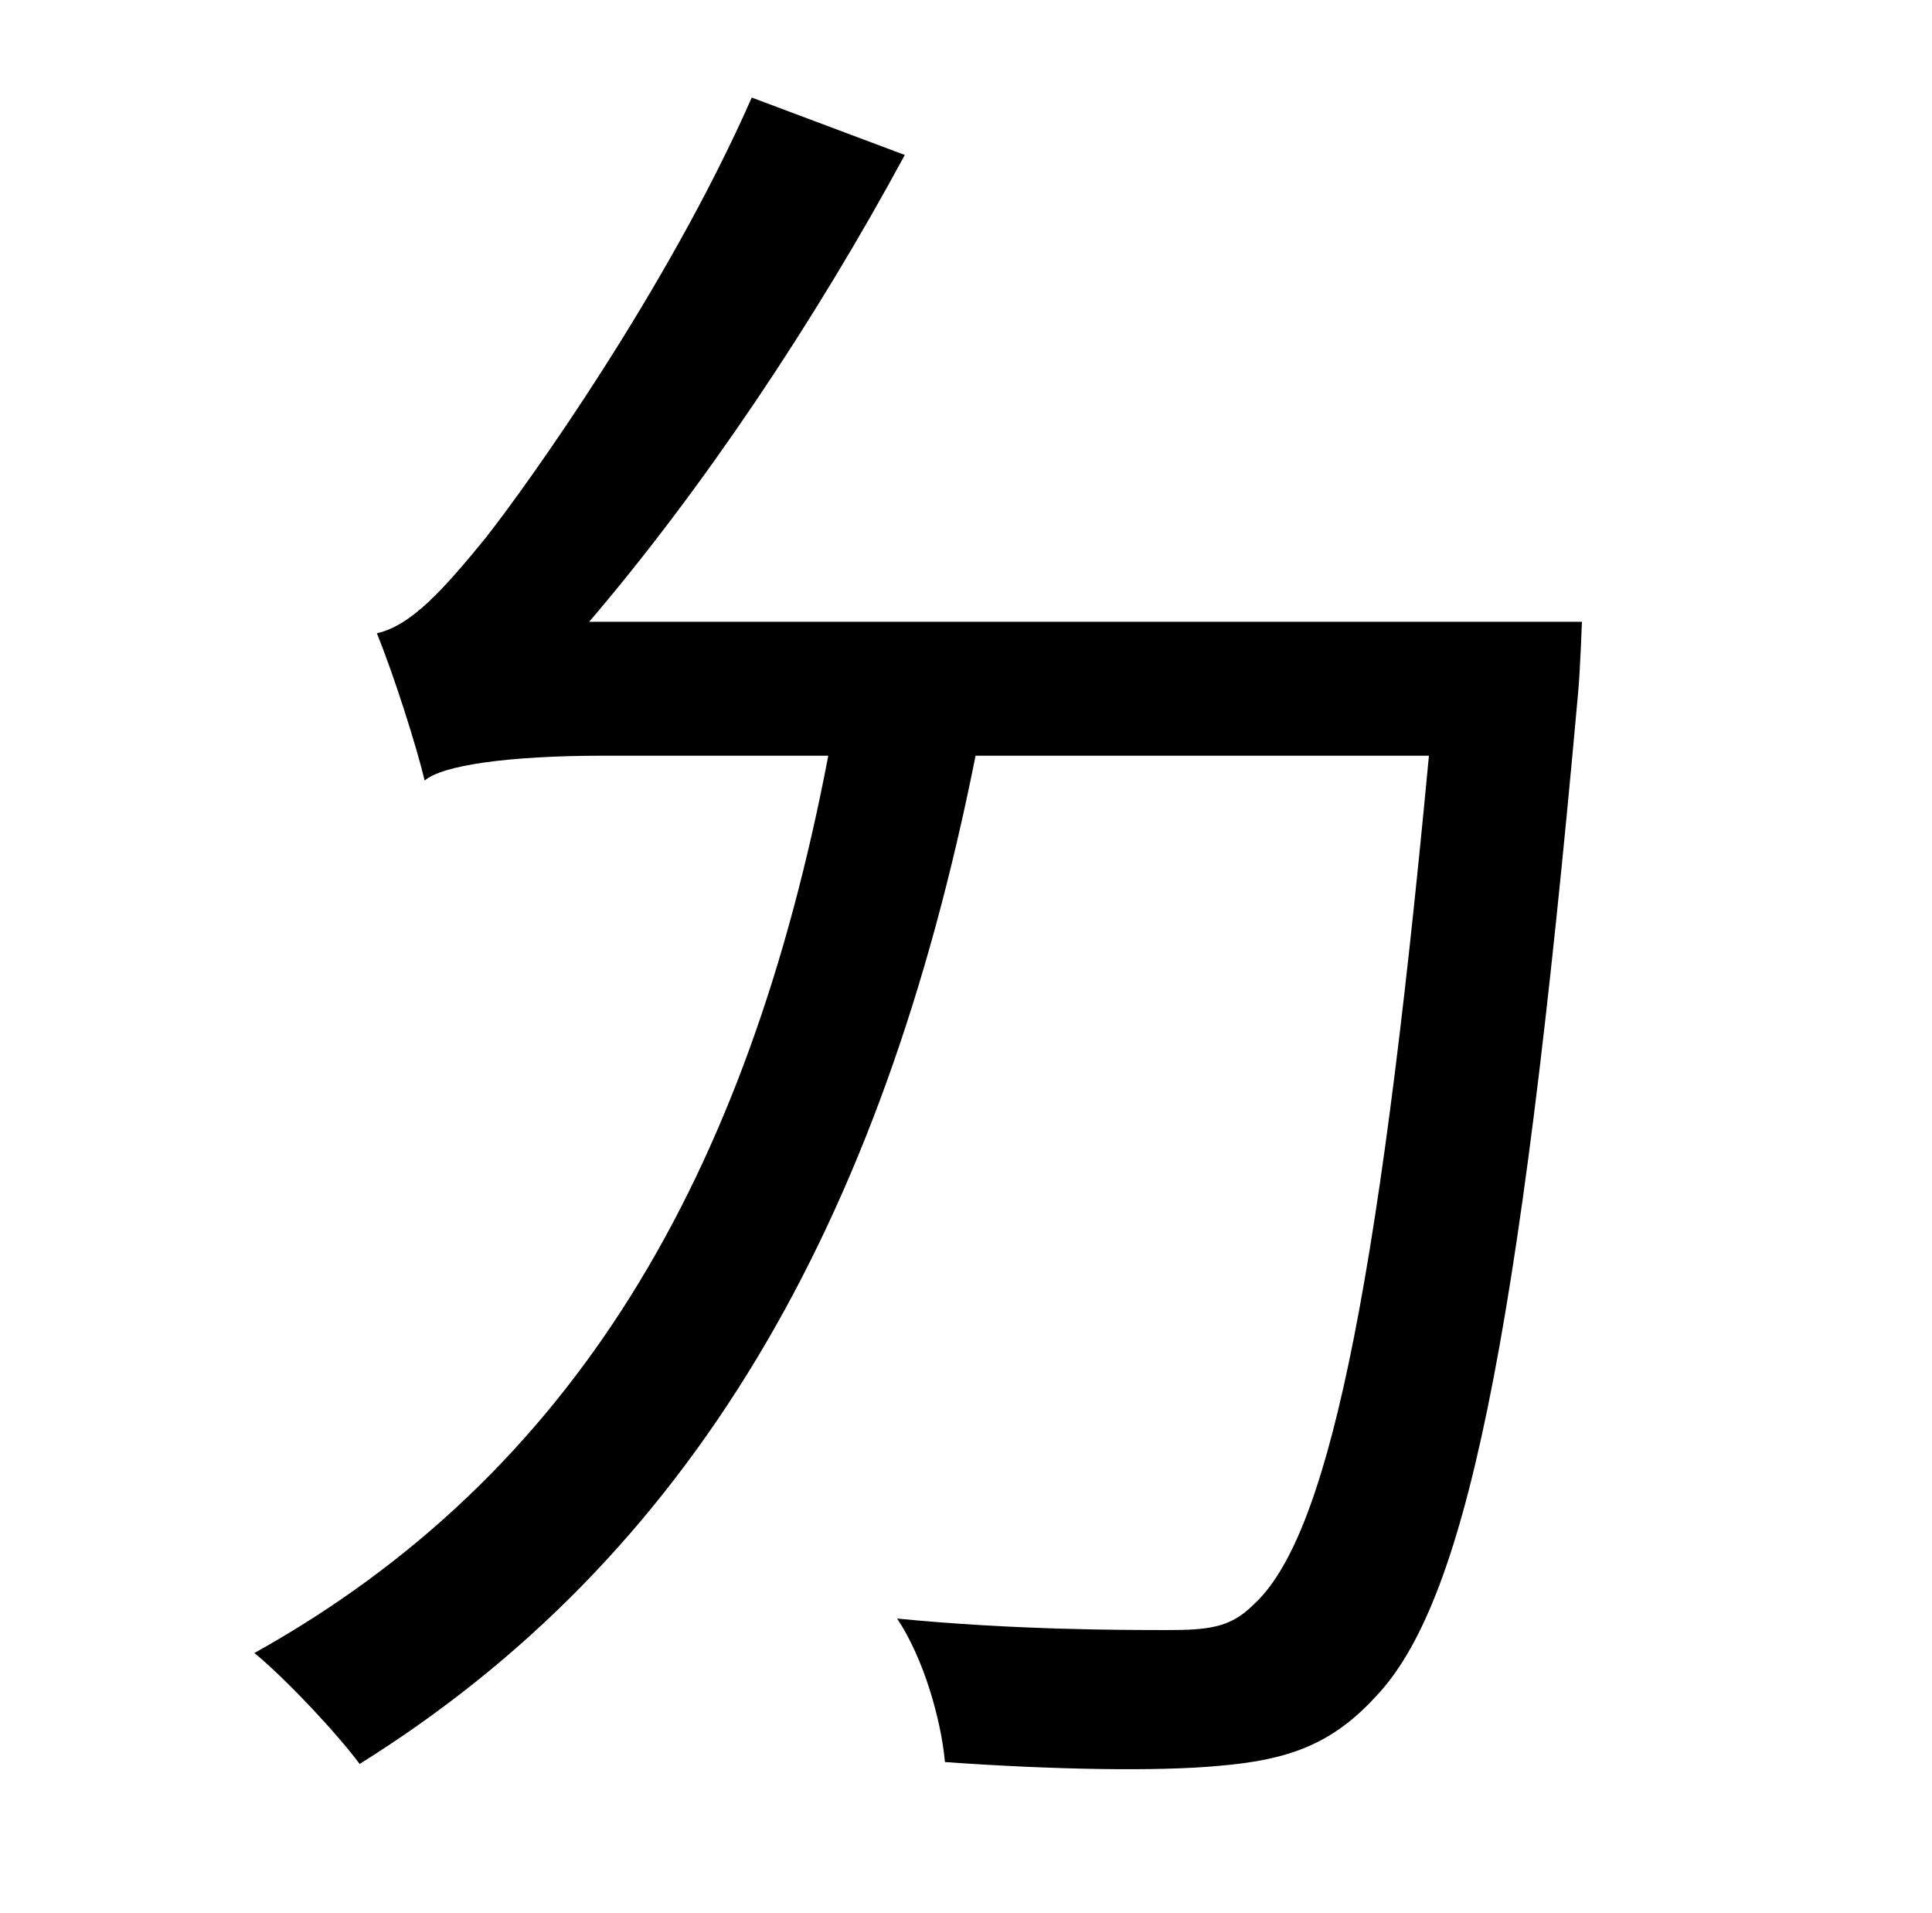 <?xml version="1.0" standalone="no"?>
<!DOCTYPE svg PUBLIC "-//W3C//DTD SVG 1.1//EN" "http://www.w3.org/Graphics/SVG/1.1/DTD/svg11.dtd" >
<svg xmlns="http://www.w3.org/2000/svg" xmlns:xlink="http://www.w3.org/1999/xlink" version="1.1" viewBox="-10 0 1010 1000">
   <path fill="currentColor"
d="M298 325h519s-1 27 -2 37c-31 346 -60 477 -106 525c-23 25 -46 33 -82 36c-32 3 -87 2 -143 -2c-2 -22 -11 -54 -25 -75c61 6 118 6 141 6c21 0 33 -1 45 -13c38 -34 65 -156 92 -444h-237c-49 246 -149 419 -322 527c-11 -15 -38 -44 -55 -58
c167 -93 258 -249 300 -469h-118c-49 0 -84 5 -93 13c-4 -17 -16 -55 -25 -77c18 -4 35 -23 57 -50c22 -28 95 -130 139 -230l80 30c-47 87 -106 175 -165 244z" />
</svg>
